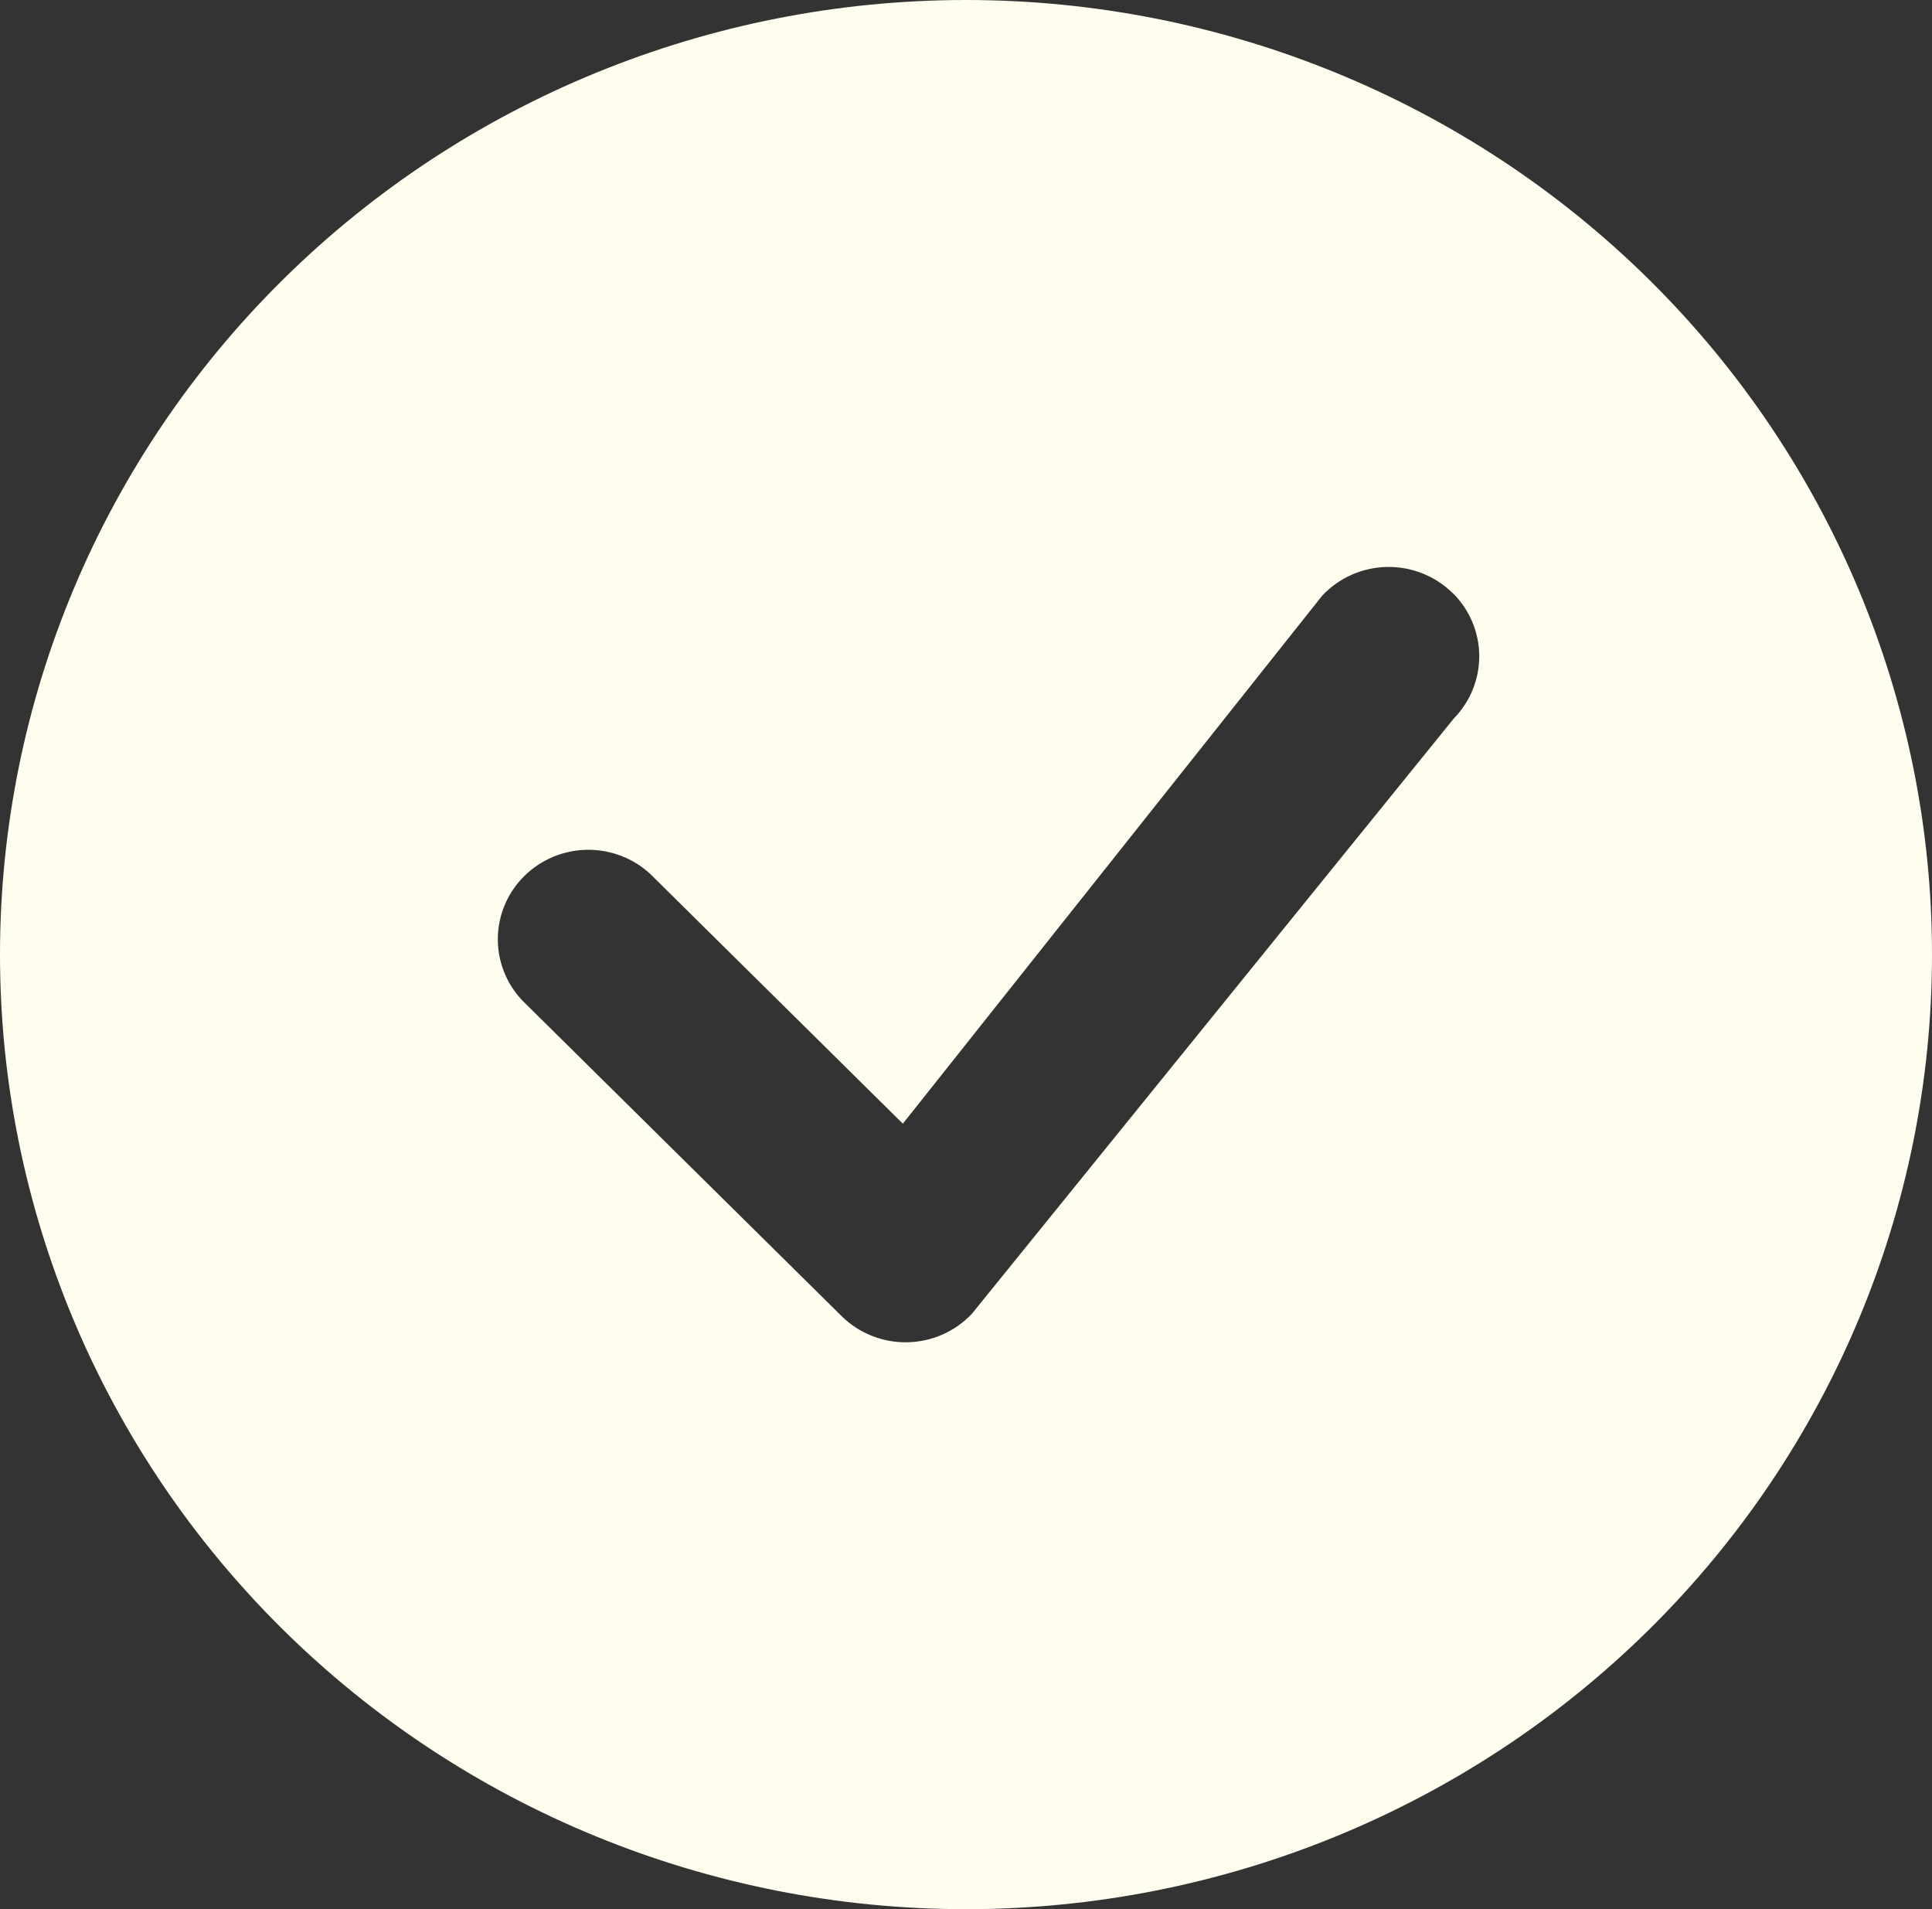 <svg width="84" height="83" viewBox="0 0 84 83" fill="none" xmlns="http://www.w3.org/2000/svg">
<rect x="0" y="0" width="84" height="83" fill="#333333" stroke="none"/>
<g id="check-circle-fill 1" clip-path="url(#clip0_57_115)">
<path id="Vector" d="M84 41.5C84 52.507 79.575 63.062 71.698 70.845C63.822 78.628 53.139 83 42 83C30.861 83 20.178 78.628 12.302 70.845C4.425 63.062 0 52.507 0 41.5C0 30.494 4.425 19.938 12.302 12.155C20.178 4.372 30.861 0 42 0C53.139 0 63.822 4.372 71.698 12.155C79.575 19.938 84 30.494 84 41.5ZM63.157 25.782C62.782 25.413 62.336 25.122 61.845 24.927C61.353 24.732 60.827 24.637 60.298 24.648C59.769 24.659 59.247 24.775 58.764 24.989C58.281 25.203 57.847 25.512 57.487 25.896L39.254 48.851L28.266 37.988C27.52 37.301 26.532 36.927 25.512 36.944C24.492 36.962 23.519 37.371 22.797 38.083C22.076 38.796 21.663 39.758 21.645 40.766C21.627 41.774 22.006 42.749 22.701 43.487L36.593 57.218C36.967 57.587 37.412 57.878 37.903 58.073C38.393 58.269 38.919 58.364 39.447 58.355C39.976 58.345 40.497 58.23 40.98 58.017C41.463 57.804 41.897 57.497 42.257 57.114L63.215 31.229C63.93 30.495 64.324 29.513 64.315 28.495C64.305 27.476 63.891 26.502 63.163 25.782H63.157Z" fill="#FEFDEE"/>
</g>
<defs>
<clipPath id="clip0_57_115">
<rect width="84" height="83" fill="white"/>
</clipPath>
</defs>
</svg>

